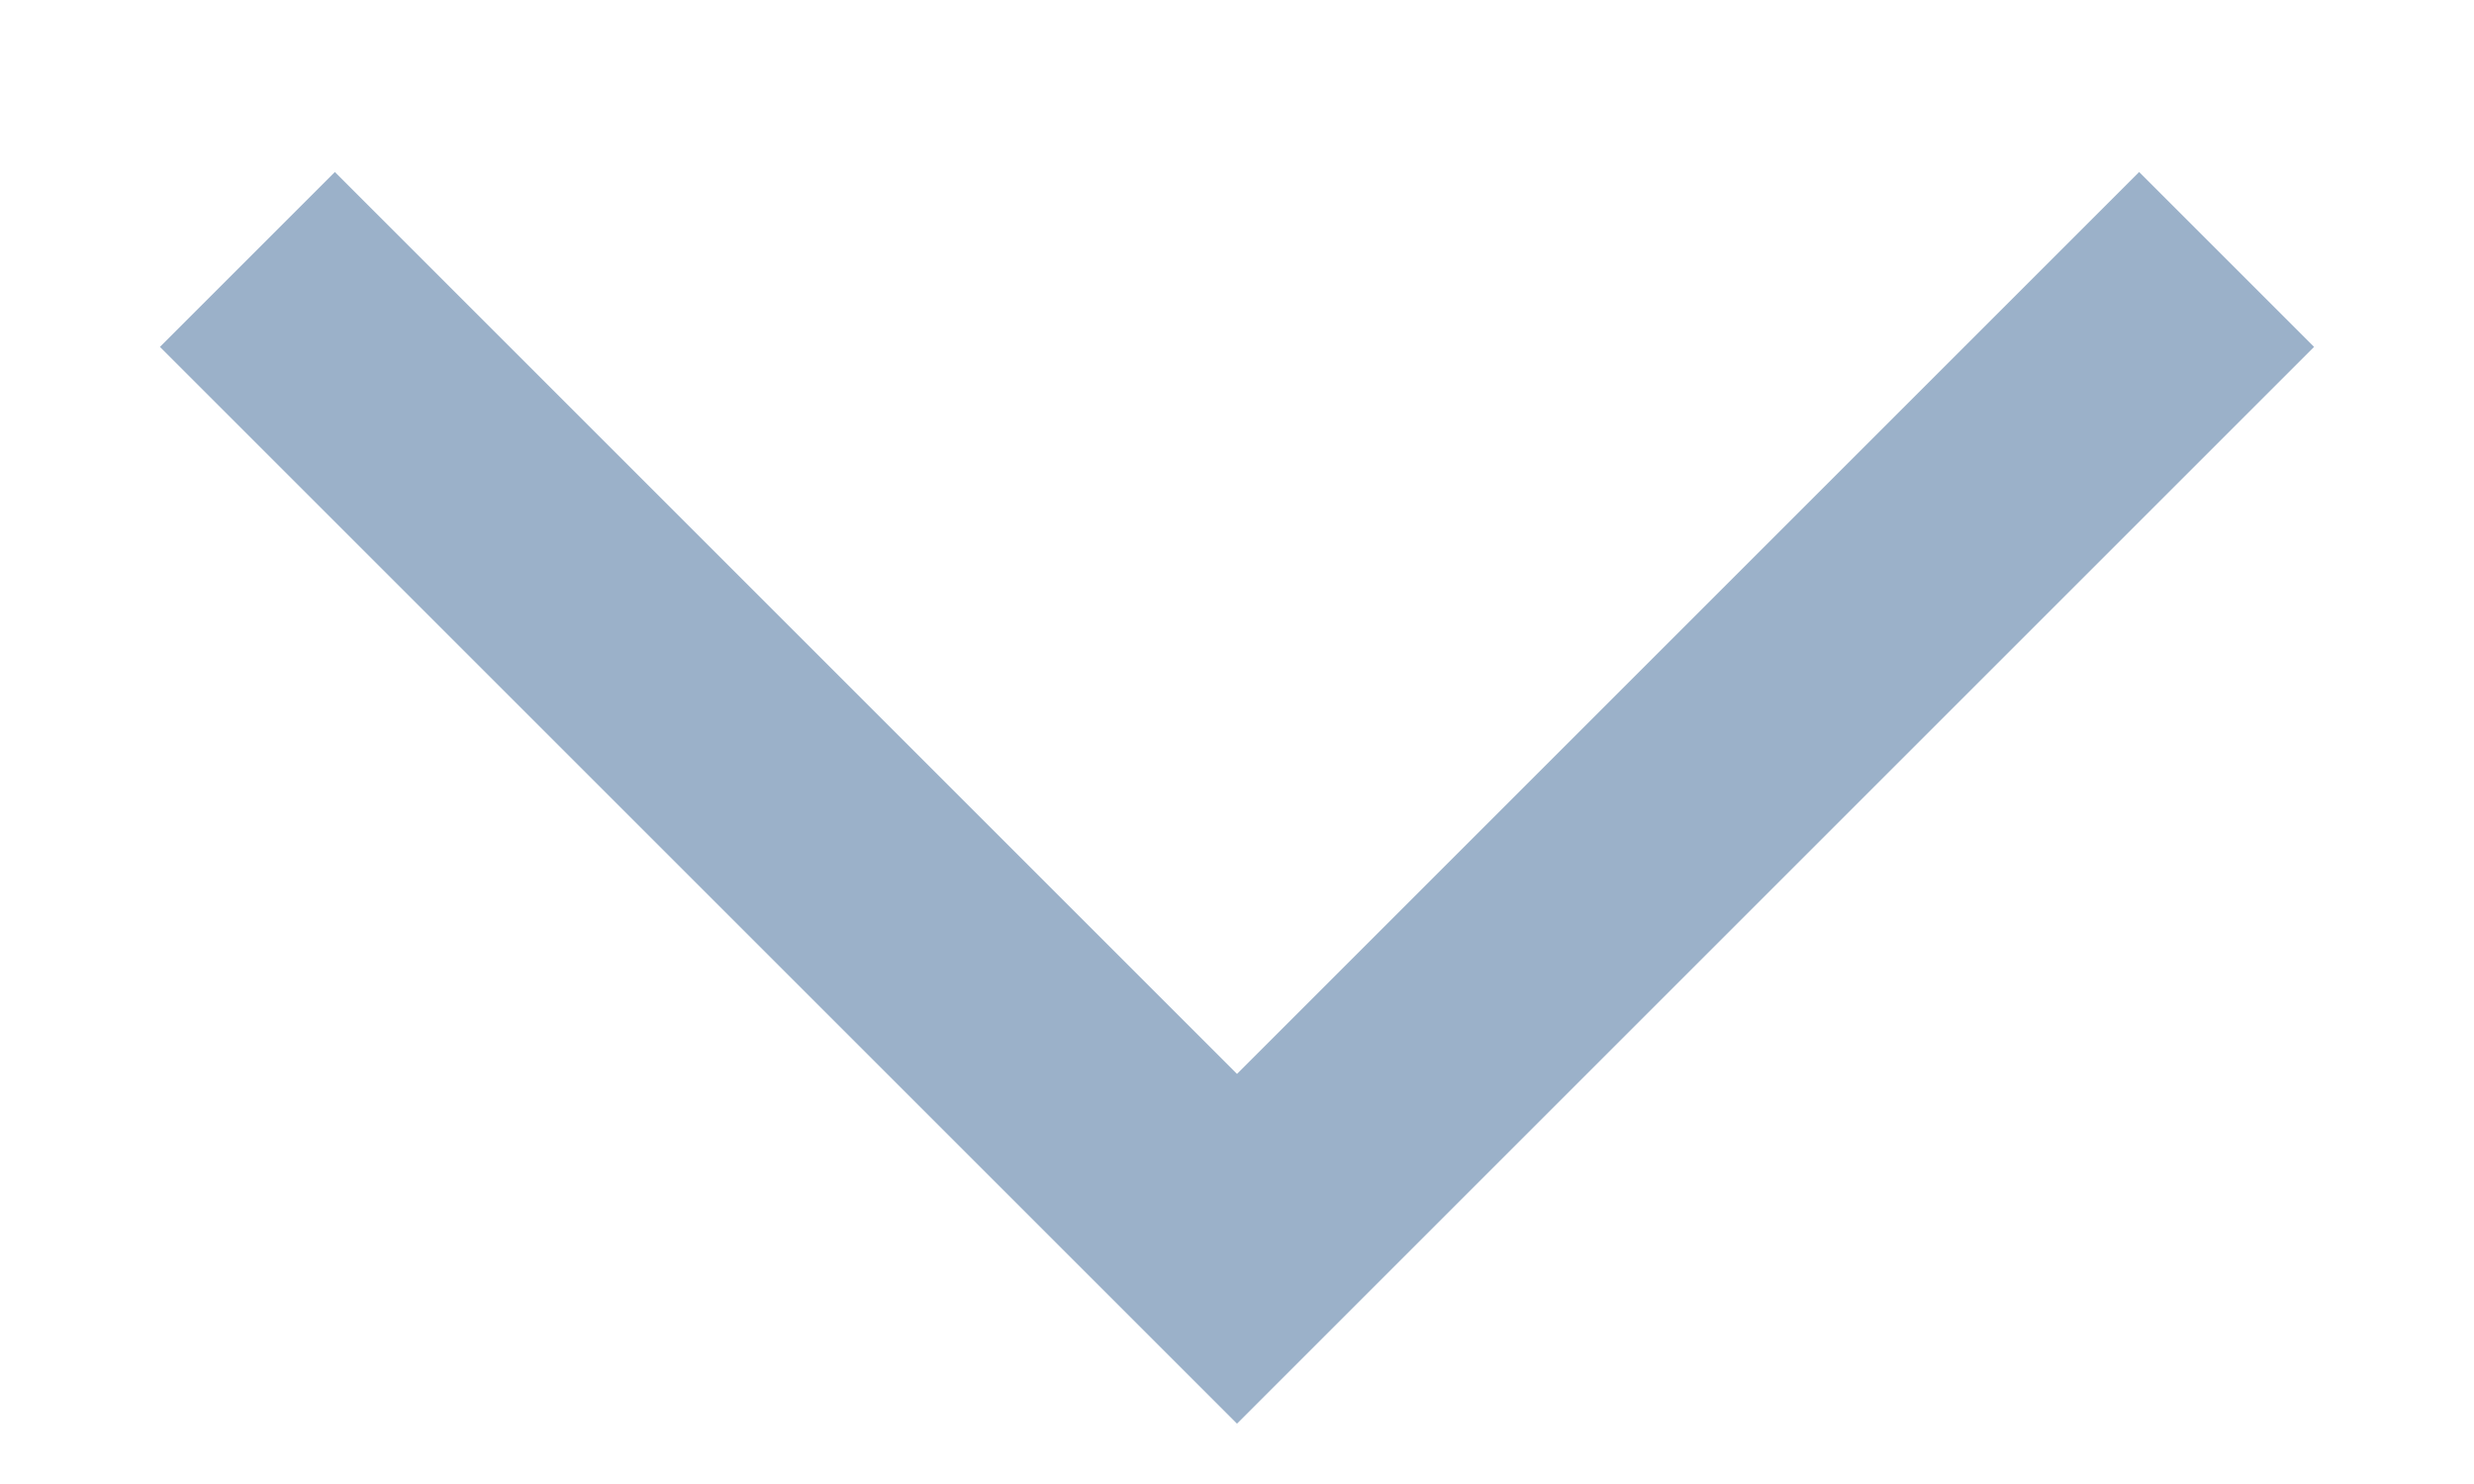 <svg width="10" height="6" viewBox="0 0 10 6" fill="none" xmlns="http://www.w3.org/2000/svg">
<path d="M1 1.049L5 5.049L9 1.049" stroke="#9BB1C9" strokeWidth="1.4" strokeLinecap="round" strokeLinejoin="round"/>
</svg>
